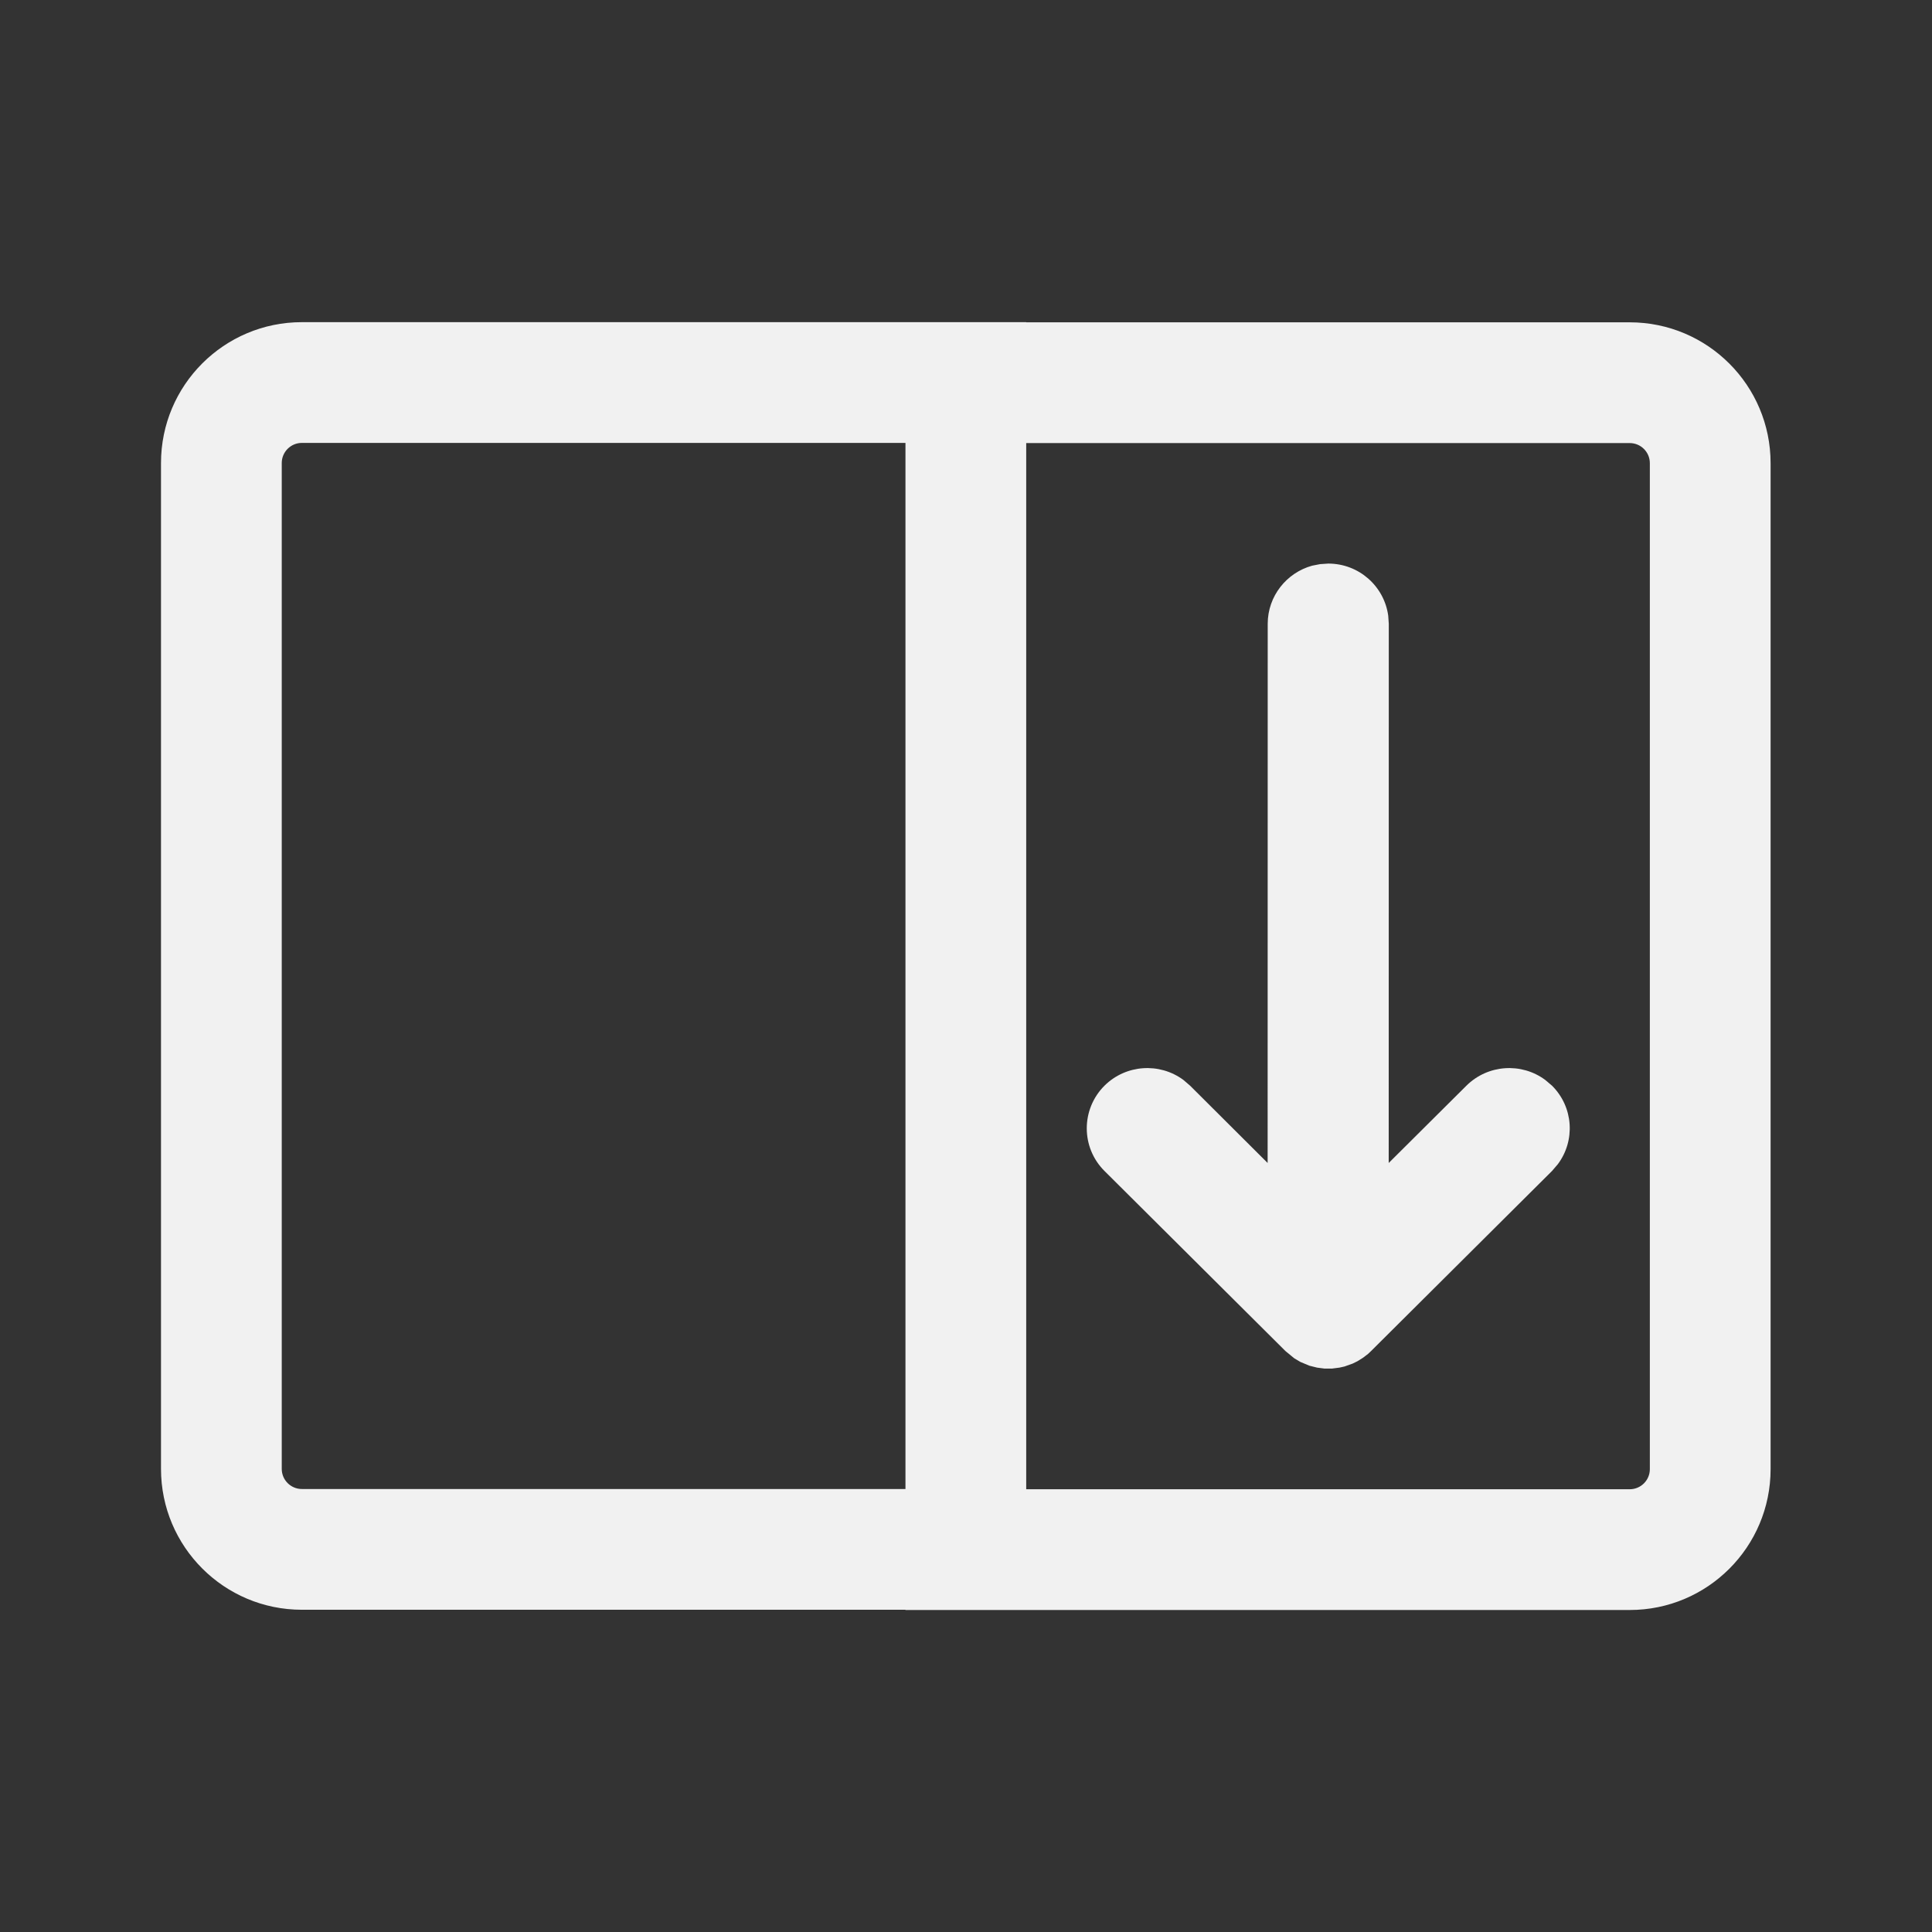 <svg width="24" height="24" viewBox="0 0 24 24" fill="none" xmlns="http://www.w3.org/2000/svg">
<rect x="0" y="0" width="24" height="24" fill="#333333" stroke="none"/>
<path d="M12.748 4.002L12.747 4.004L20.245 4.004C21.212 4.004 21.995 4.788 21.995 5.754V18.25C21.995 19.216 21.212 20 20.245 20H11.248L11.247 19.997L3.75 19.997C2.784 19.997 2 19.214 2 18.247V5.752C2 4.785 2.784 4.002 3.75 4.002H12.748ZM20.245 5.504H12.748V18.5H20.245C20.383 18.5 20.495 18.388 20.495 18.25V5.754C20.495 5.616 20.383 5.504 20.245 5.504ZM11.248 5.502H3.75C3.612 5.502 3.5 5.614 3.5 5.752V18.247C3.5 18.385 3.612 18.497 3.75 18.497H11.248V5.502ZM16.5 7.001C16.881 7.001 17.195 7.282 17.245 7.648L17.252 7.749L17.251 14.447L18.216 13.487C18.483 13.222 18.901 13.197 19.195 13.415L19.28 13.487C19.547 13.753 19.571 14.169 19.352 14.462L19.28 14.546L17.032 16.783L16.994 16.819L16.931 16.867L16.864 16.909L16.803 16.939L16.702 16.975L16.64 16.989L16.547 17.001H16.453L16.361 16.989L16.265 16.965L16.153 16.918L16.076 16.872L15.968 16.783L13.72 14.546C13.427 14.254 13.427 13.78 13.72 13.487C13.987 13.222 14.405 13.197 14.7 13.415L14.784 13.487L15.747 14.447L15.748 7.749C15.748 7.405 15.982 7.115 16.3 7.027L16.398 7.008L16.5 7.001Z" fill="#F1F1F1"/>
</svg>
